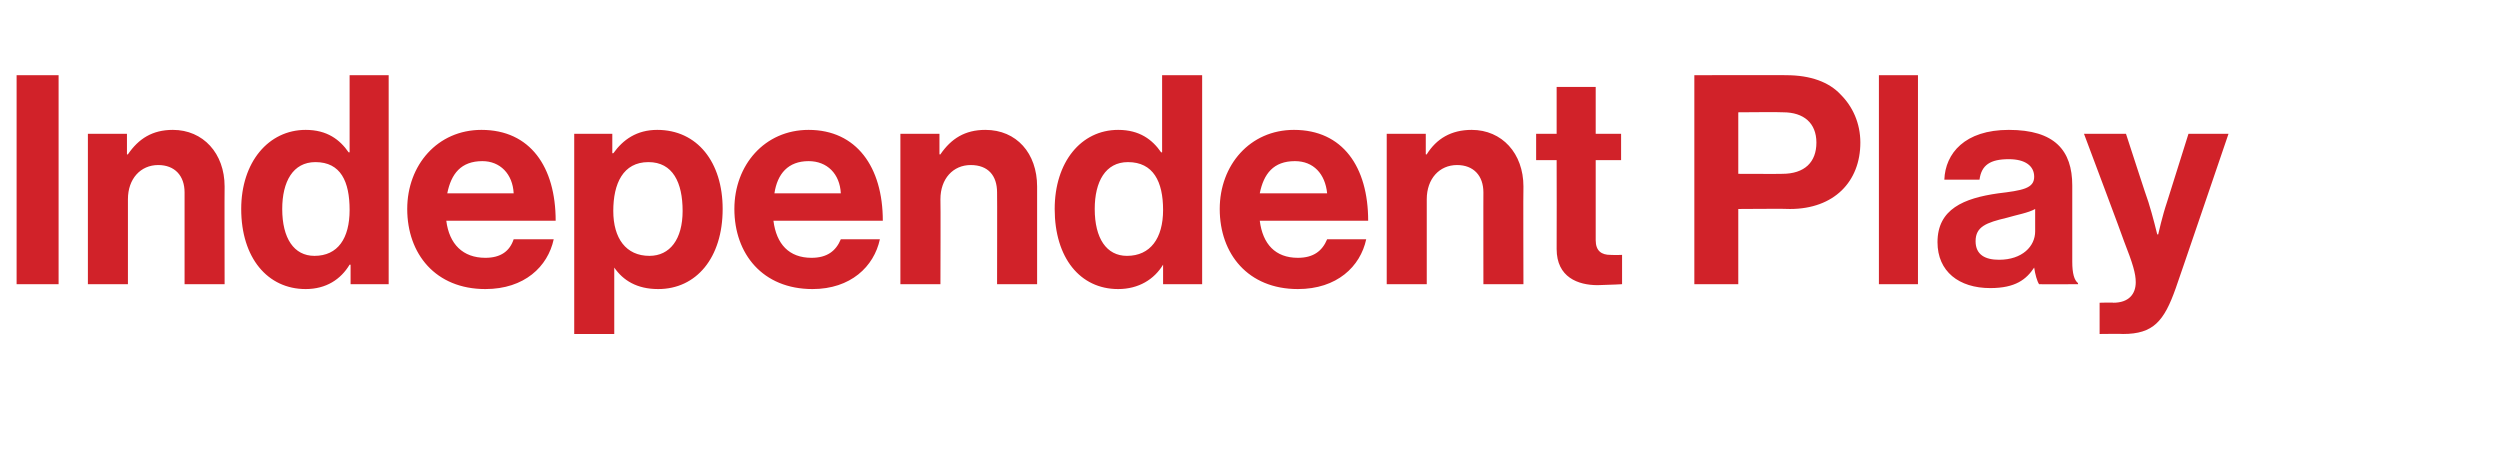 <?xml version="1.0" standalone="no"?><!DOCTYPE svg PUBLIC "-//W3C//DTD SVG 1.1//EN" "http://www.w3.org/Graphics/SVG/1.1/DTD/svg11.dtd"><svg xmlns="http://www.w3.org/2000/svg" version="1.1" width="256px" height="46.9px" viewBox="0 -6 256 46.9" style="top:-6px">  <desc>Independent Play</desc>  <defs/>  <g id="Polygon7887">    <path d="M 1.7 1.7 L 6 1.7 L 6 23.1 L 1.7 23.1 L 1.7 1.7 Z M 13 9.8 C 13 9.8 13.11 9.84 13.1 9.8 C 14.2 8.2 15.6 7.3 17.7 7.3 C 20.8 7.3 23 9.7 23 13.1 C 22.98 13.08 23 23.1 23 23.1 L 18.9 23.1 C 18.9 23.1 18.9 13.68 18.9 13.7 C 18.9 12 17.9 10.9 16.2 10.9 C 14.4 10.9 13.1 12.3 13.1 14.4 C 13.11 14.4 13.1 23.1 13.1 23.1 L 9 23.1 L 9 7.7 L 13 7.7 L 13 9.8 Z M 24.7 15.4 C 24.7 10.6 27.5 7.3 31.3 7.3 C 33.5 7.3 34.8 8.3 35.7 9.6 C 35.67 9.6 35.8 9.6 35.8 9.6 L 35.8 1.7 L 39.8 1.7 L 39.8 23.1 L 35.9 23.1 L 35.9 21.1 C 35.9 21.1 35.85 21.12 35.8 21.1 C 34.9 22.6 33.4 23.6 31.3 23.6 C 27.4 23.6 24.7 20.4 24.7 15.4 Z M 35.8 15.5 C 35.8 12.6 34.9 10.6 32.3 10.6 C 30 10.6 28.9 12.6 28.9 15.4 C 28.9 18.4 30.1 20.2 32.2 20.2 C 34.6 20.2 35.8 18.4 35.8 15.5 Z M 41.7 15.4 C 41.7 10.9 44.8 7.3 49.3 7.3 C 54.3 7.3 56.9 11.1 56.9 16.6 C 56.9 16.6 45.7 16.6 45.7 16.6 C 46 19 47.4 20.4 49.7 20.4 C 51.3 20.4 52.2 19.7 52.6 18.5 C 52.6 18.5 56.7 18.5 56.7 18.5 C 56.1 21.3 53.7 23.6 49.7 23.6 C 44.6 23.6 41.7 20 41.7 15.4 Z M 45.8 13.8 C 45.8 13.8 52.6 13.8 52.6 13.8 C 52.5 11.8 51.2 10.5 49.4 10.5 C 47.2 10.5 46.2 11.8 45.8 13.8 Z M 58.8 7.7 L 62.7 7.7 L 62.7 9.7 C 62.7 9.7 62.82 9.66 62.8 9.7 C 63.8 8.3 65.2 7.3 67.3 7.3 C 71.4 7.3 74 10.6 74 15.4 C 74 20.4 71.3 23.6 67.4 23.6 C 65.2 23.6 63.8 22.7 62.9 21.4 C 62.94 21.39 62.9 21.4 62.9 21.4 L 62.9 28.2 L 58.8 28.2 L 58.8 7.7 Z M 69.9 15.6 C 69.9 12.7 68.9 10.6 66.4 10.6 C 63.8 10.6 62.8 12.8 62.8 15.6 C 62.8 18.4 64.1 20.2 66.5 20.2 C 68.6 20.2 69.9 18.5 69.9 15.6 Z M 75.2 15.4 C 75.2 10.9 78.3 7.3 82.8 7.3 C 87.7 7.3 90.4 11.1 90.4 16.6 C 90.4 16.6 79.2 16.6 79.2 16.6 C 79.5 19 80.8 20.4 83.1 20.4 C 84.7 20.4 85.6 19.7 86.1 18.5 C 86.1 18.5 90.1 18.5 90.1 18.5 C 89.5 21.3 87.1 23.6 83.2 23.6 C 78.1 23.6 75.2 20 75.2 15.4 Z M 79.3 13.8 C 79.3 13.8 86.1 13.8 86.1 13.8 C 86 11.8 84.7 10.5 82.8 10.5 C 80.7 10.5 79.6 11.8 79.3 13.8 Z M 96.2 9.8 C 96.2 9.8 96.33 9.84 96.3 9.8 C 97.4 8.2 98.8 7.3 100.9 7.3 C 104.1 7.3 106.2 9.7 106.2 13.1 C 106.2 13.08 106.2 23.1 106.2 23.1 L 102.1 23.1 C 102.1 23.1 102.12 13.68 102.1 13.7 C 102.1 12 101.2 10.9 99.4 10.9 C 97.6 10.9 96.3 12.3 96.3 14.4 C 96.33 14.4 96.3 23.1 96.3 23.1 L 92.2 23.1 L 92.2 7.7 L 96.2 7.7 L 96.2 9.8 Z M 108 15.4 C 108 10.6 110.7 7.3 114.5 7.3 C 116.7 7.3 118 8.3 118.9 9.6 C 118.89 9.6 119 9.6 119 9.6 L 119 1.7 L 123.1 1.7 L 123.1 23.1 L 119.1 23.1 L 119.1 21.1 C 119.1 21.1 119.07 21.12 119.1 21.1 C 118.2 22.6 116.6 23.6 114.5 23.6 C 110.6 23.6 108 20.4 108 15.4 Z M 119.1 15.5 C 119.1 12.6 118.1 10.6 115.5 10.6 C 113.2 10.6 112.1 12.6 112.1 15.4 C 112.1 18.4 113.3 20.2 115.4 20.2 C 117.8 20.2 119.1 18.4 119.1 15.5 Z M 124.9 15.4 C 124.9 10.9 128 7.3 132.5 7.3 C 137.5 7.3 140.1 11.1 140.1 16.6 C 140.1 16.6 129 16.6 129 16.6 C 129.3 19 130.6 20.4 132.9 20.4 C 134.5 20.4 135.4 19.7 135.9 18.5 C 135.9 18.5 139.9 18.5 139.9 18.5 C 139.3 21.3 136.9 23.6 132.9 23.6 C 127.8 23.6 124.9 20 124.9 15.4 Z M 129 13.8 C 129 13.8 135.9 13.8 135.9 13.8 C 135.7 11.8 134.5 10.5 132.6 10.5 C 130.4 10.5 129.4 11.8 129 13.8 Z M 146 9.8 C 146 9.8 146.1 9.84 146.1 9.8 C 147.1 8.2 148.6 7.3 150.7 7.3 C 153.8 7.3 156 9.7 156 13.1 C 155.97 13.08 156 23.1 156 23.1 L 151.9 23.1 C 151.9 23.1 151.89 13.68 151.9 13.7 C 151.9 12 150.9 10.9 149.2 10.9 C 147.4 10.9 146.1 12.3 146.1 14.4 C 146.1 14.4 146.1 23.1 146.1 23.1 L 142 23.1 L 142 7.7 L 146 7.7 L 146 9.8 Z M 157.3 7.7 L 159.4 7.7 L 159.4 2.9 L 163.4 2.9 L 163.4 7.7 L 166 7.7 L 166 10.4 L 163.4 10.4 C 163.4 10.4 163.41 18.6 163.4 18.6 C 163.4 19.7 164 20.1 164.9 20.1 C 165.45 20.13 166.1 20.1 166.1 20.1 L 166.1 23.1 C 166.1 23.1 165.21 23.16 163.6 23.2 C 161.6 23.2 159.4 22.4 159.4 19.5 C 159.42 19.47 159.4 10.4 159.4 10.4 L 157.3 10.4 L 157.3 7.7 Z M 173.5 1.7 C 173.5 1.7 182.94 1.68 182.9 1.7 C 185.4 1.7 187.3 2.4 188.5 3.7 C 189.7 4.9 190.5 6.6 190.5 8.6 C 190.5 12.6 187.8 15.4 183.3 15.4 C 183.3 15.36 178 15.4 178 15.4 L 178 23.1 L 173.5 23.1 L 173.5 1.7 Z M 178 11.8 C 178 11.8 182.52 11.82 182.5 11.8 C 184.8 11.8 186 10.6 186 8.6 C 186 6.6 184.7 5.5 182.6 5.5 C 182.58 5.46 178 5.5 178 5.5 L 178 11.8 Z M 192.4 1.7 L 196.4 1.7 L 196.4 23.1 L 192.4 23.1 L 192.4 1.7 Z M 208.3 21.4 C 208.3 21.4 208.3 21.4 208.3 21.4 C 207.5 22.6 206.4 23.5 203.8 23.5 C 200.6 23.5 198.4 21.8 198.4 18.8 C 198.4 15.4 201.1 14.3 204.6 13.8 C 207.1 13.5 208.3 13.3 208.3 12.1 C 208.3 11 207.4 10.3 205.7 10.3 C 203.8 10.3 202.9 10.9 202.7 12.4 C 202.7 12.4 199.1 12.4 199.1 12.4 C 199.2 9.7 201.2 7.3 205.7 7.3 C 210.4 7.3 212.2 9.4 212.2 13 C 212.2 13 212.2 20.8 212.2 20.8 C 212.2 22 212.4 22.7 212.8 23 C 212.76 22.98 212.8 23.1 212.8 23.1 C 212.8 23.1 208.83 23.13 208.8 23.1 C 208.6 22.8 208.4 22.1 208.3 21.4 Z M 208.4 17.7 C 208.4 17.7 208.4 15.4 208.4 15.4 C 207.7 15.8 206.5 16 205.5 16.3 C 203.4 16.8 202.3 17.2 202.3 18.7 C 202.3 20.1 203.3 20.6 204.7 20.6 C 207.1 20.6 208.4 19.2 208.4 17.7 Z M 215 25 C 215 25 216.42 24.96 216.4 25 C 218 25 218.7 24.1 218.7 22.9 C 218.7 22 218.4 21 217.5 18.7 C 217.53 18.69 213.4 7.7 213.4 7.7 L 217.7 7.7 C 217.7 7.7 219.96 14.67 220 14.7 C 220.44 16.08 220.9 18 220.9 18 L 221 18 C 221 18 221.43 16.08 221.9 14.7 C 221.91 14.67 224.1 7.7 224.1 7.7 L 228.2 7.7 C 228.2 7.7 222.81 23.52 222.8 23.5 C 221.6 26.9 220.5 28.2 217.4 28.2 C 217.38 28.17 215 28.2 215 28.2 L 215 25 Z " stroke="none" fill="#d12229"/>  </g></svg>